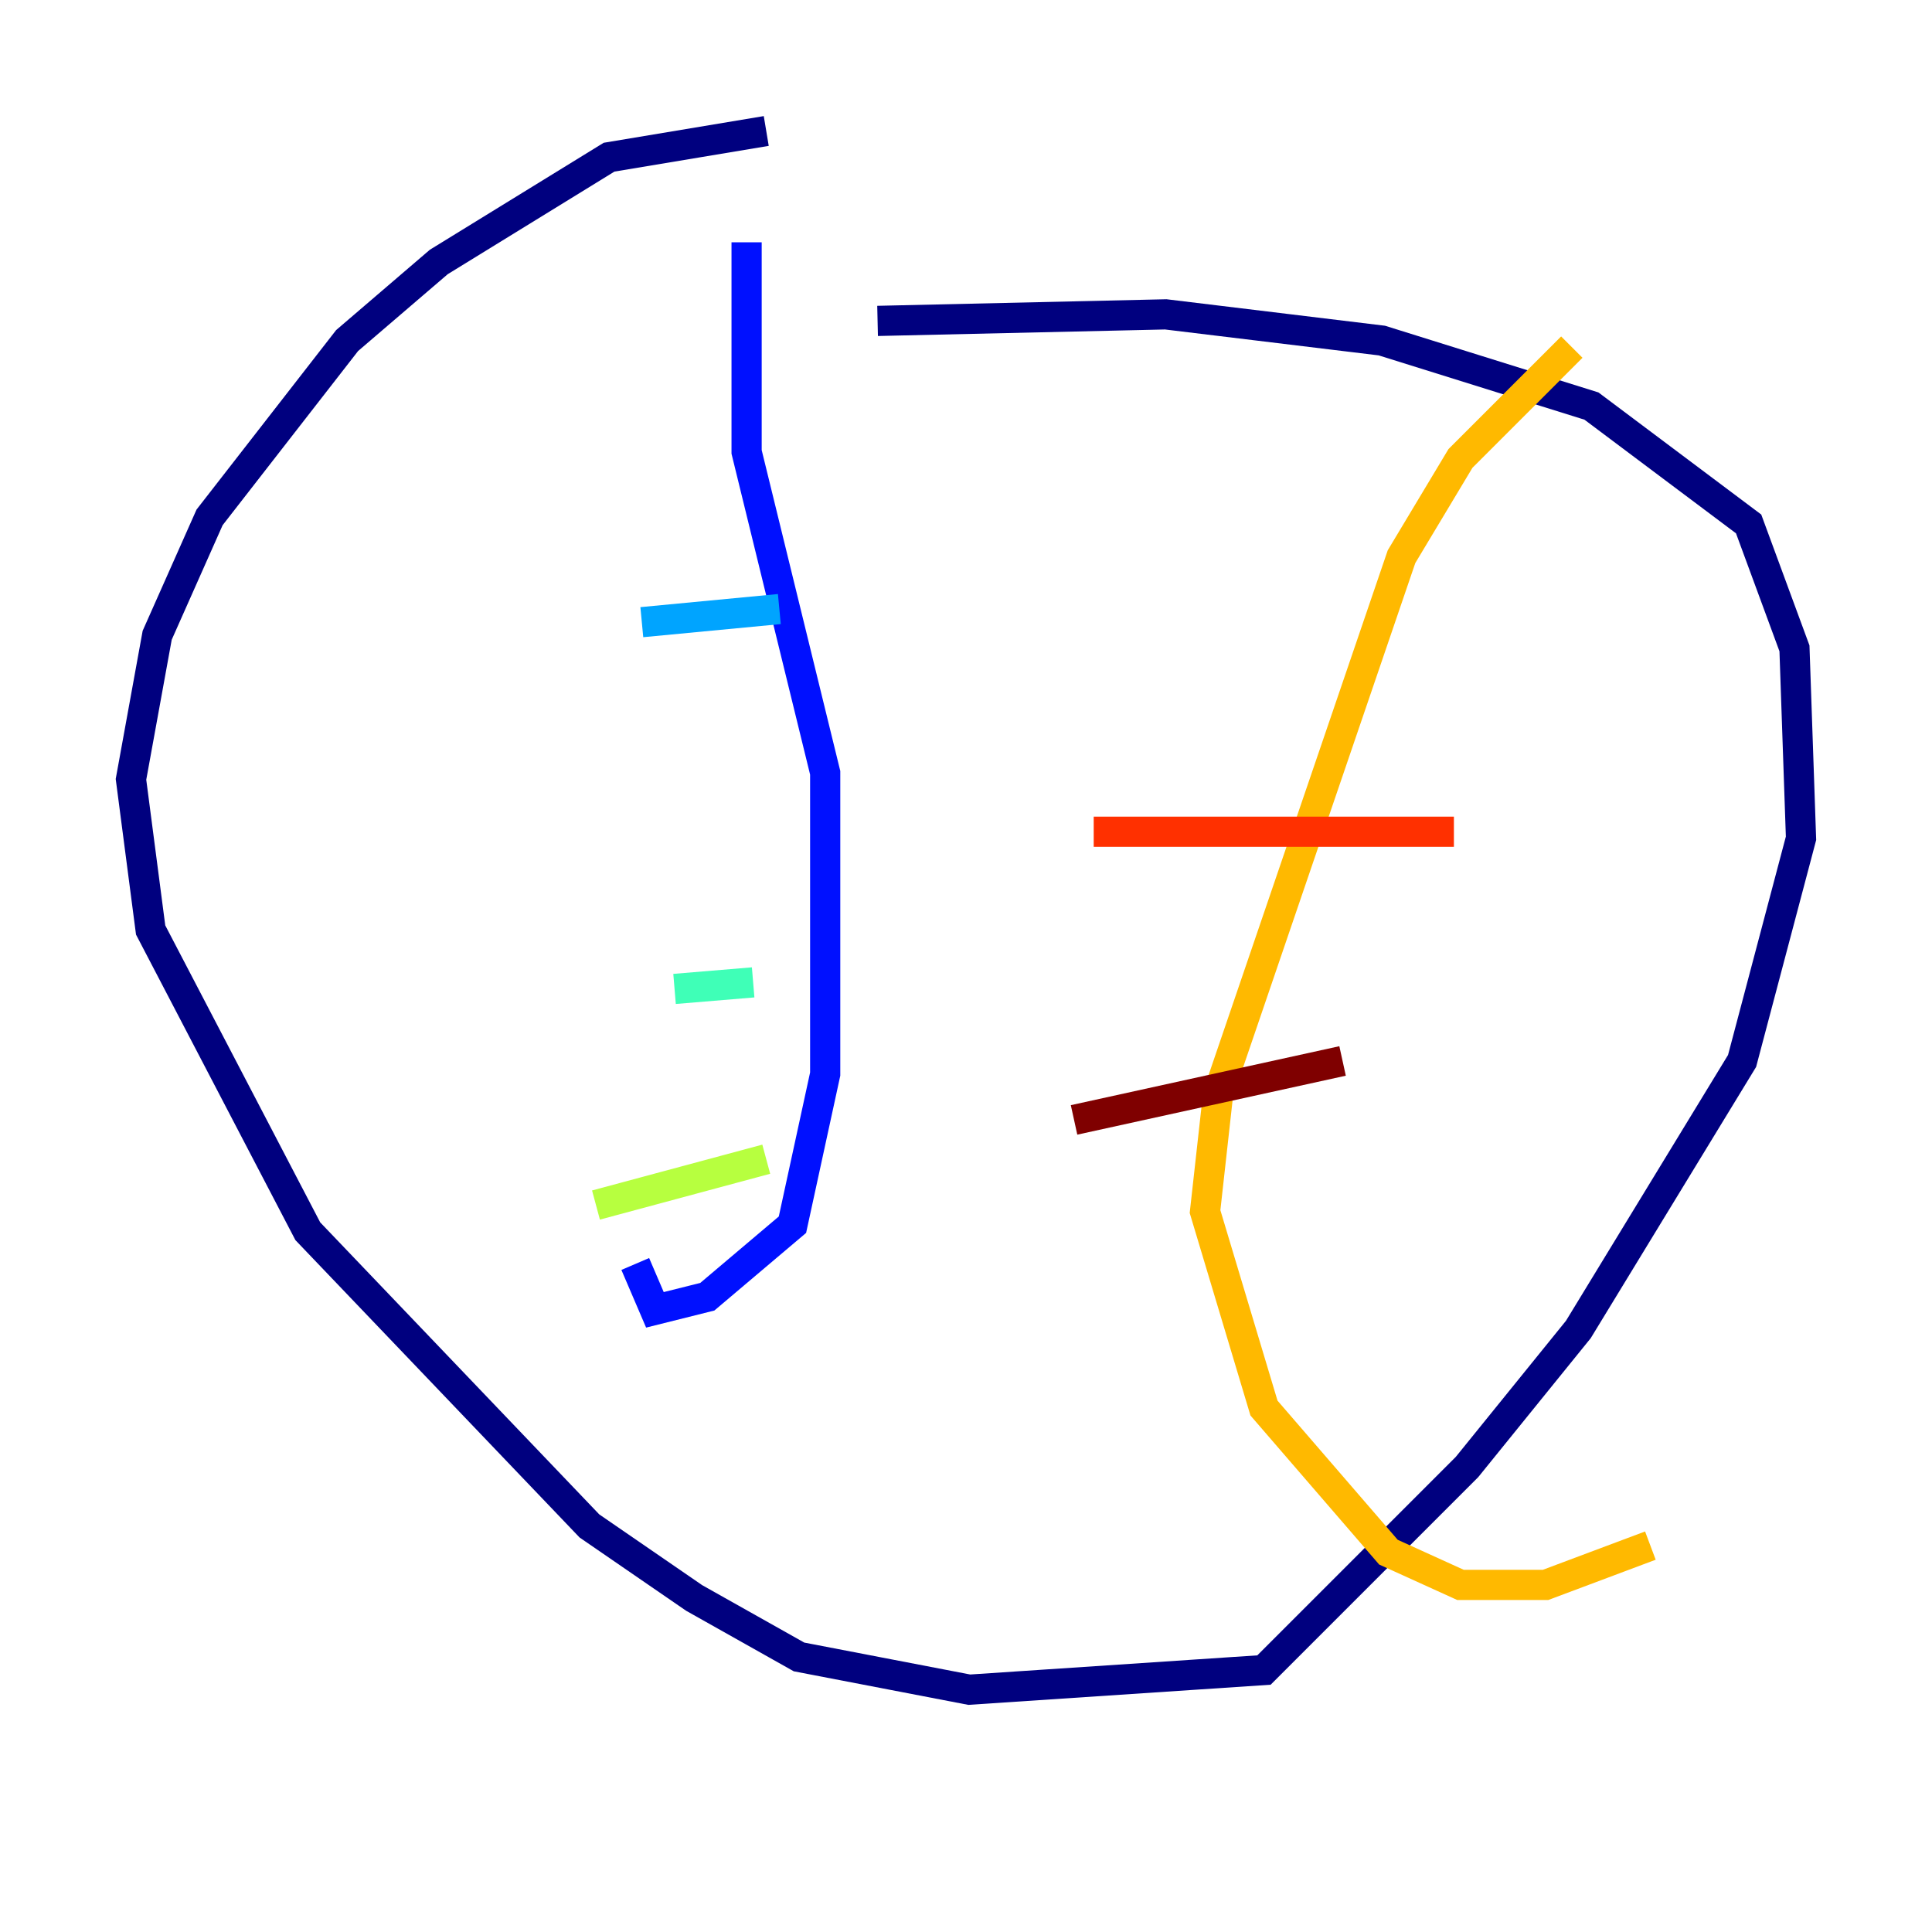 <?xml version="1.0" encoding="utf-8" ?>
<svg baseProfile="tiny" height="128" version="1.2" viewBox="0,0,128,128" width="128" xmlns="http://www.w3.org/2000/svg" xmlns:ev="http://www.w3.org/2001/xml-events" xmlns:xlink="http://www.w3.org/1999/xlink"><defs /><polyline fill="none" points="50.766,8.678 40.352,10.414 29.071,17.356 22.997,22.563 13.885,34.278 10.414,42.088 8.678,51.634 9.98,61.614 20.393,81.573 39.051,101.098 45.993,105.871 52.936,109.776 64.217,111.946 83.742,110.644 97.193,97.193 104.57,88.081 115.417,70.291 119.322,55.539 118.888,42.956 115.851,34.712 105.437,26.902 91.552,22.563 77.234,20.827 58.142,21.261" stroke="#00007f" stroke-width="2" /><polyline fill="none" points="49.464,16.054 49.464,29.939 54.671,51.2 54.671,71.159 52.502,81.139 46.861,85.912 43.39,86.78 42.088,83.742" stroke="#0010ff" stroke-width="2" /><polyline fill="none" points="42.522,41.22 51.634,40.352" stroke="#00a4ff" stroke-width="2" /><polyline fill="none" points="44.691,65.519 49.898,65.085" stroke="#3fffb7" stroke-width="2" /><polyline fill="none" points="39.485,79.837 50.766,76.8" stroke="#b7ff3f" stroke-width="2" /><polyline fill="none" points="104.136,22.997 96.759,30.373 92.854,36.881 80.705,72.461 79.837,80.271 83.742,93.288 91.986,102.834 96.759,105.003 102.4,105.003 109.342,102.4" stroke="#ffb900" stroke-width="2" /><polyline fill="none" points="72.461,55.105 96.325,55.105" stroke="#ff3000" stroke-width="2" /><polyline fill="none" points="71.159,74.197 88.949,70.291" stroke="#7f0000" stroke-width="2" /></svg>